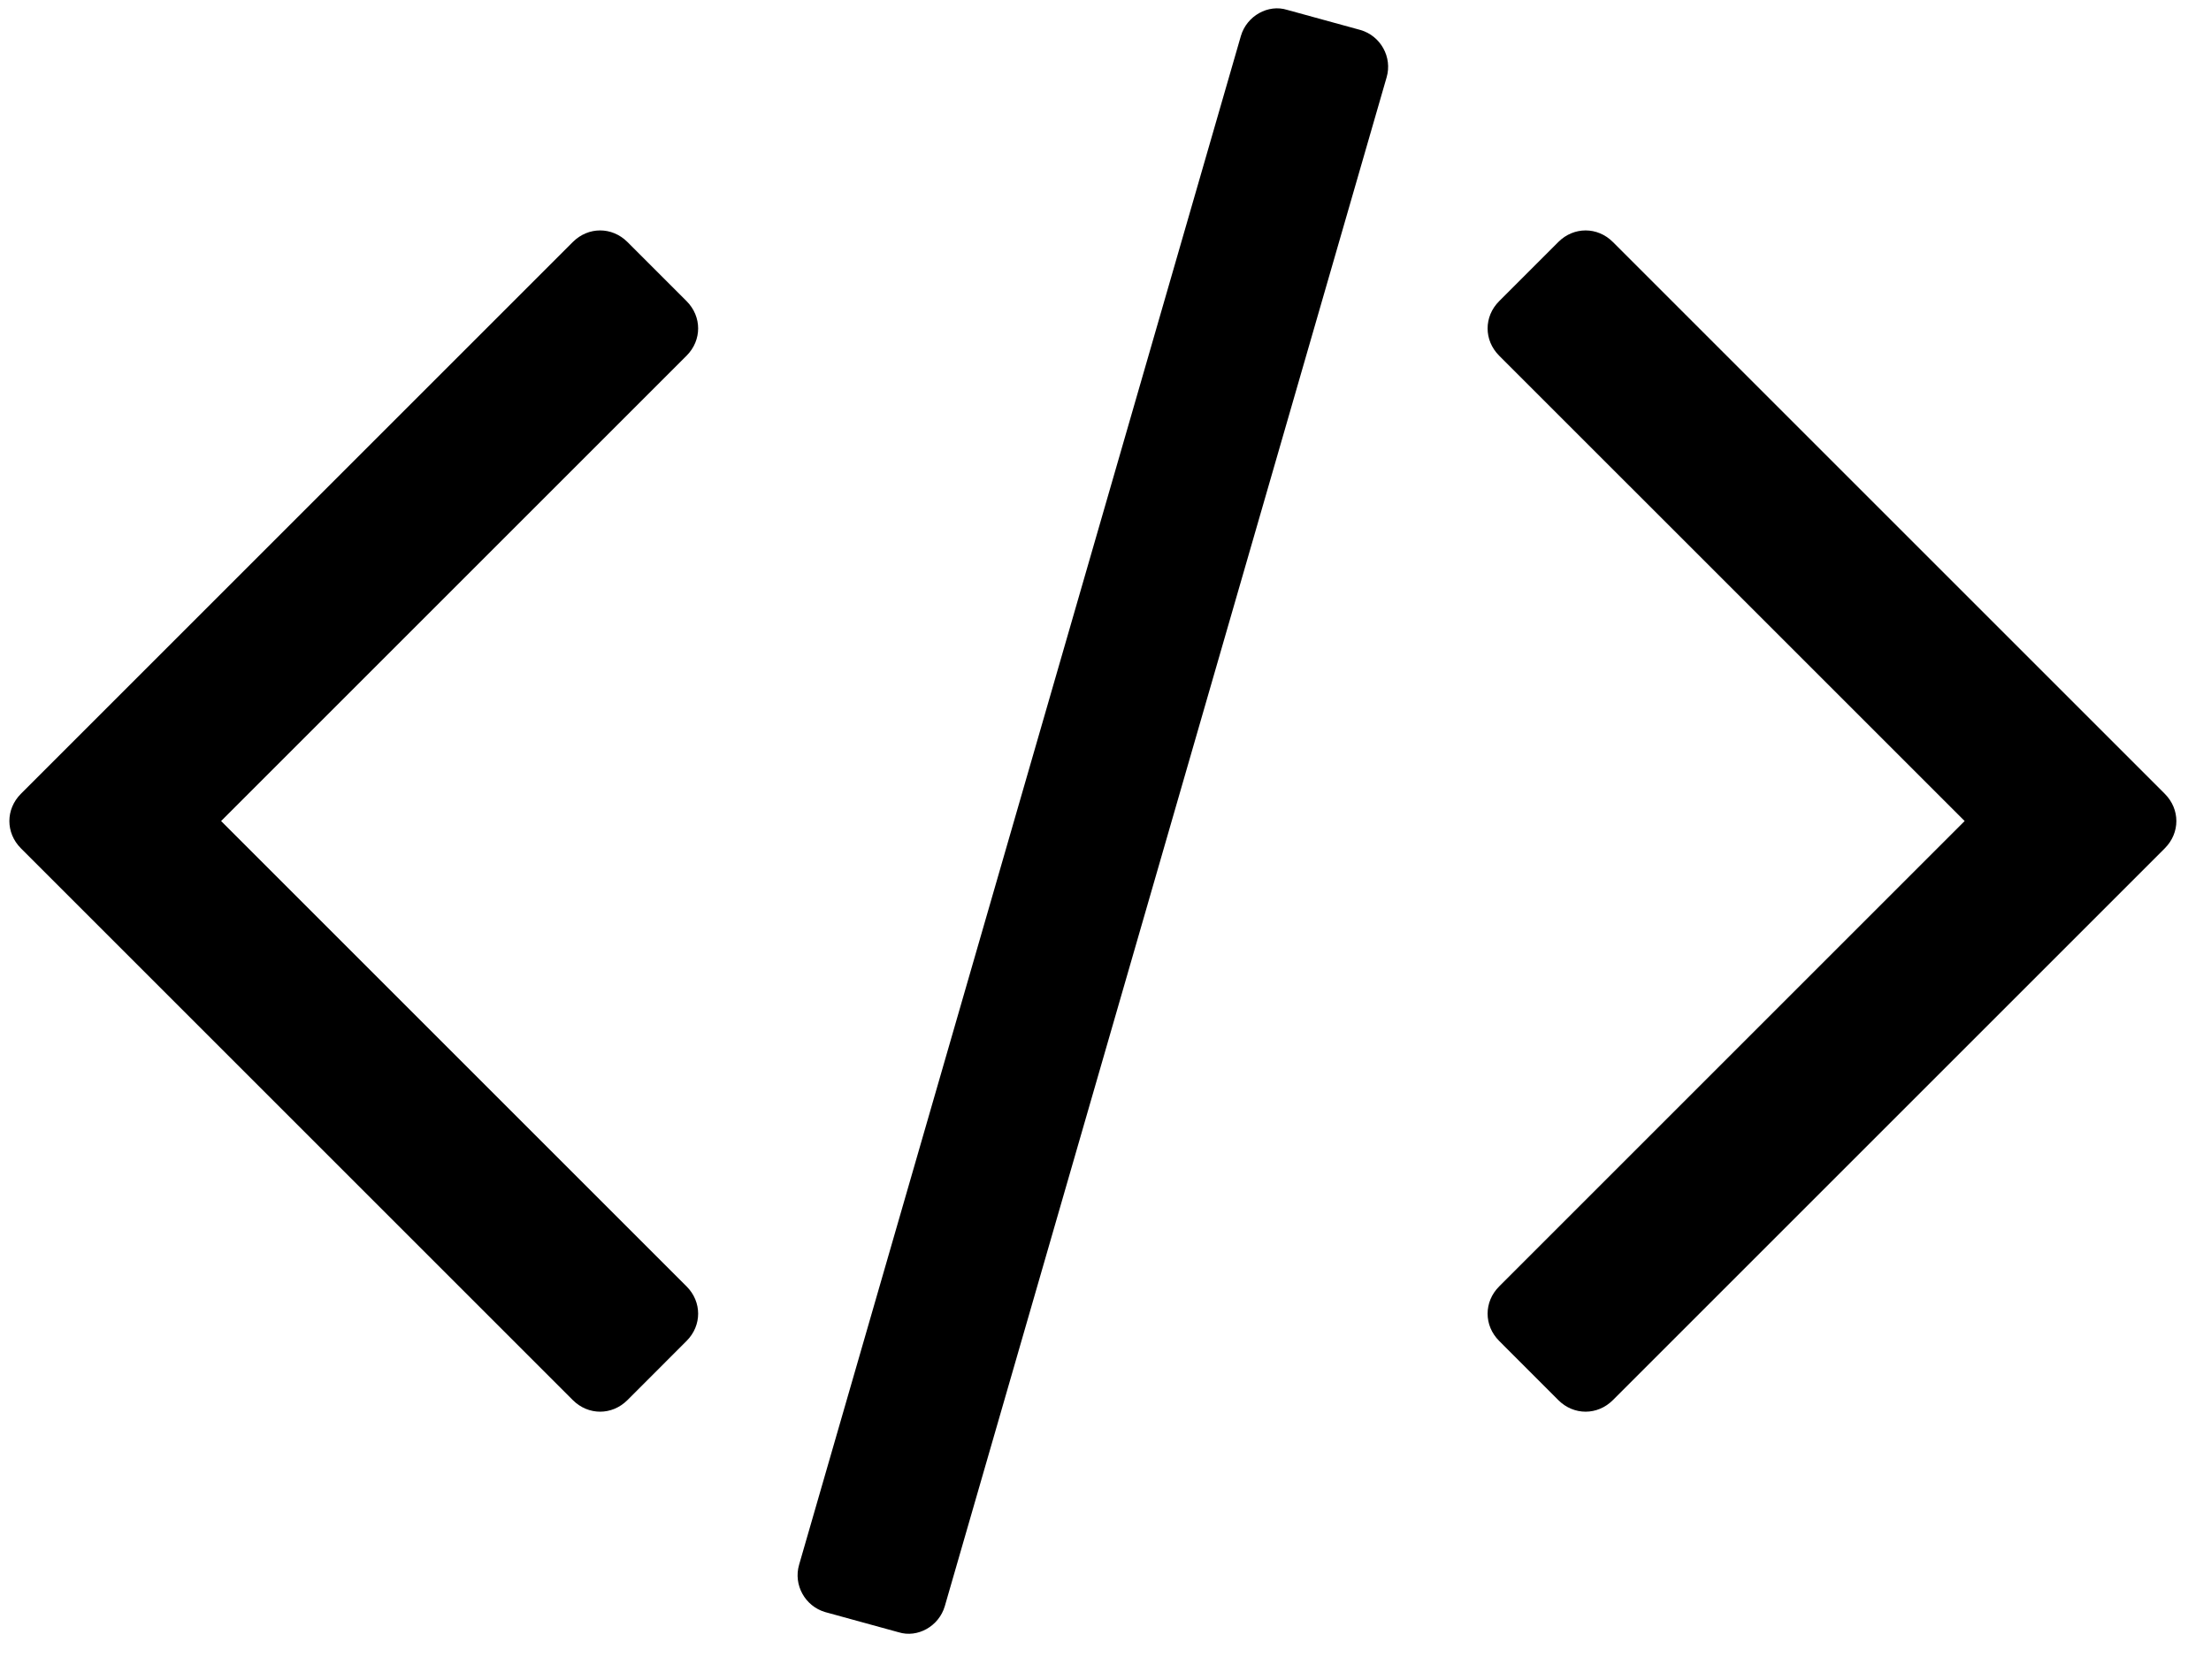 <svg width="50" height="38" viewBox="0 0 50 38" fill="none" xmlns="http://www.w3.org/2000/svg">
<path d="M15.527 30.33L14.188 31.67C13.839 32.018 13.304 32.018 12.955 31.67L0.473 19.188C0.125 18.839 0.125 18.304 0.473 17.955L12.955 5.473C13.304 5.125 13.839 5.125 14.188 5.473L15.527 6.812C15.875 7.161 15.875 7.696 15.527 8.045L5 18.571L15.527 29.098C15.875 29.446 15.875 29.982 15.527 30.33ZM31.357 1.75L21.366 36.33C21.232 36.786 20.75 37.054 20.321 36.92L18.661 36.464C18.205 36.33 17.938 35.848 18.071 35.393L28.062 0.812C28.196 0.357 28.679 0.089 29.107 0.223L30.768 0.679C31.223 0.812 31.491 1.295 31.357 1.75ZM48.955 19.188L36.473 31.67C36.125 32.018 35.589 32.018 35.241 31.67L33.902 30.33C33.554 29.982 33.554 29.446 33.902 29.098L44.429 18.571L33.902 8.045C33.554 7.696 33.554 7.161 33.902 6.812L35.241 5.473C35.589 5.125 36.125 5.125 36.473 5.473L48.955 17.955C49.304 18.304 49.304 18.839 48.955 19.188Z" fill="black"/>
</svg>

